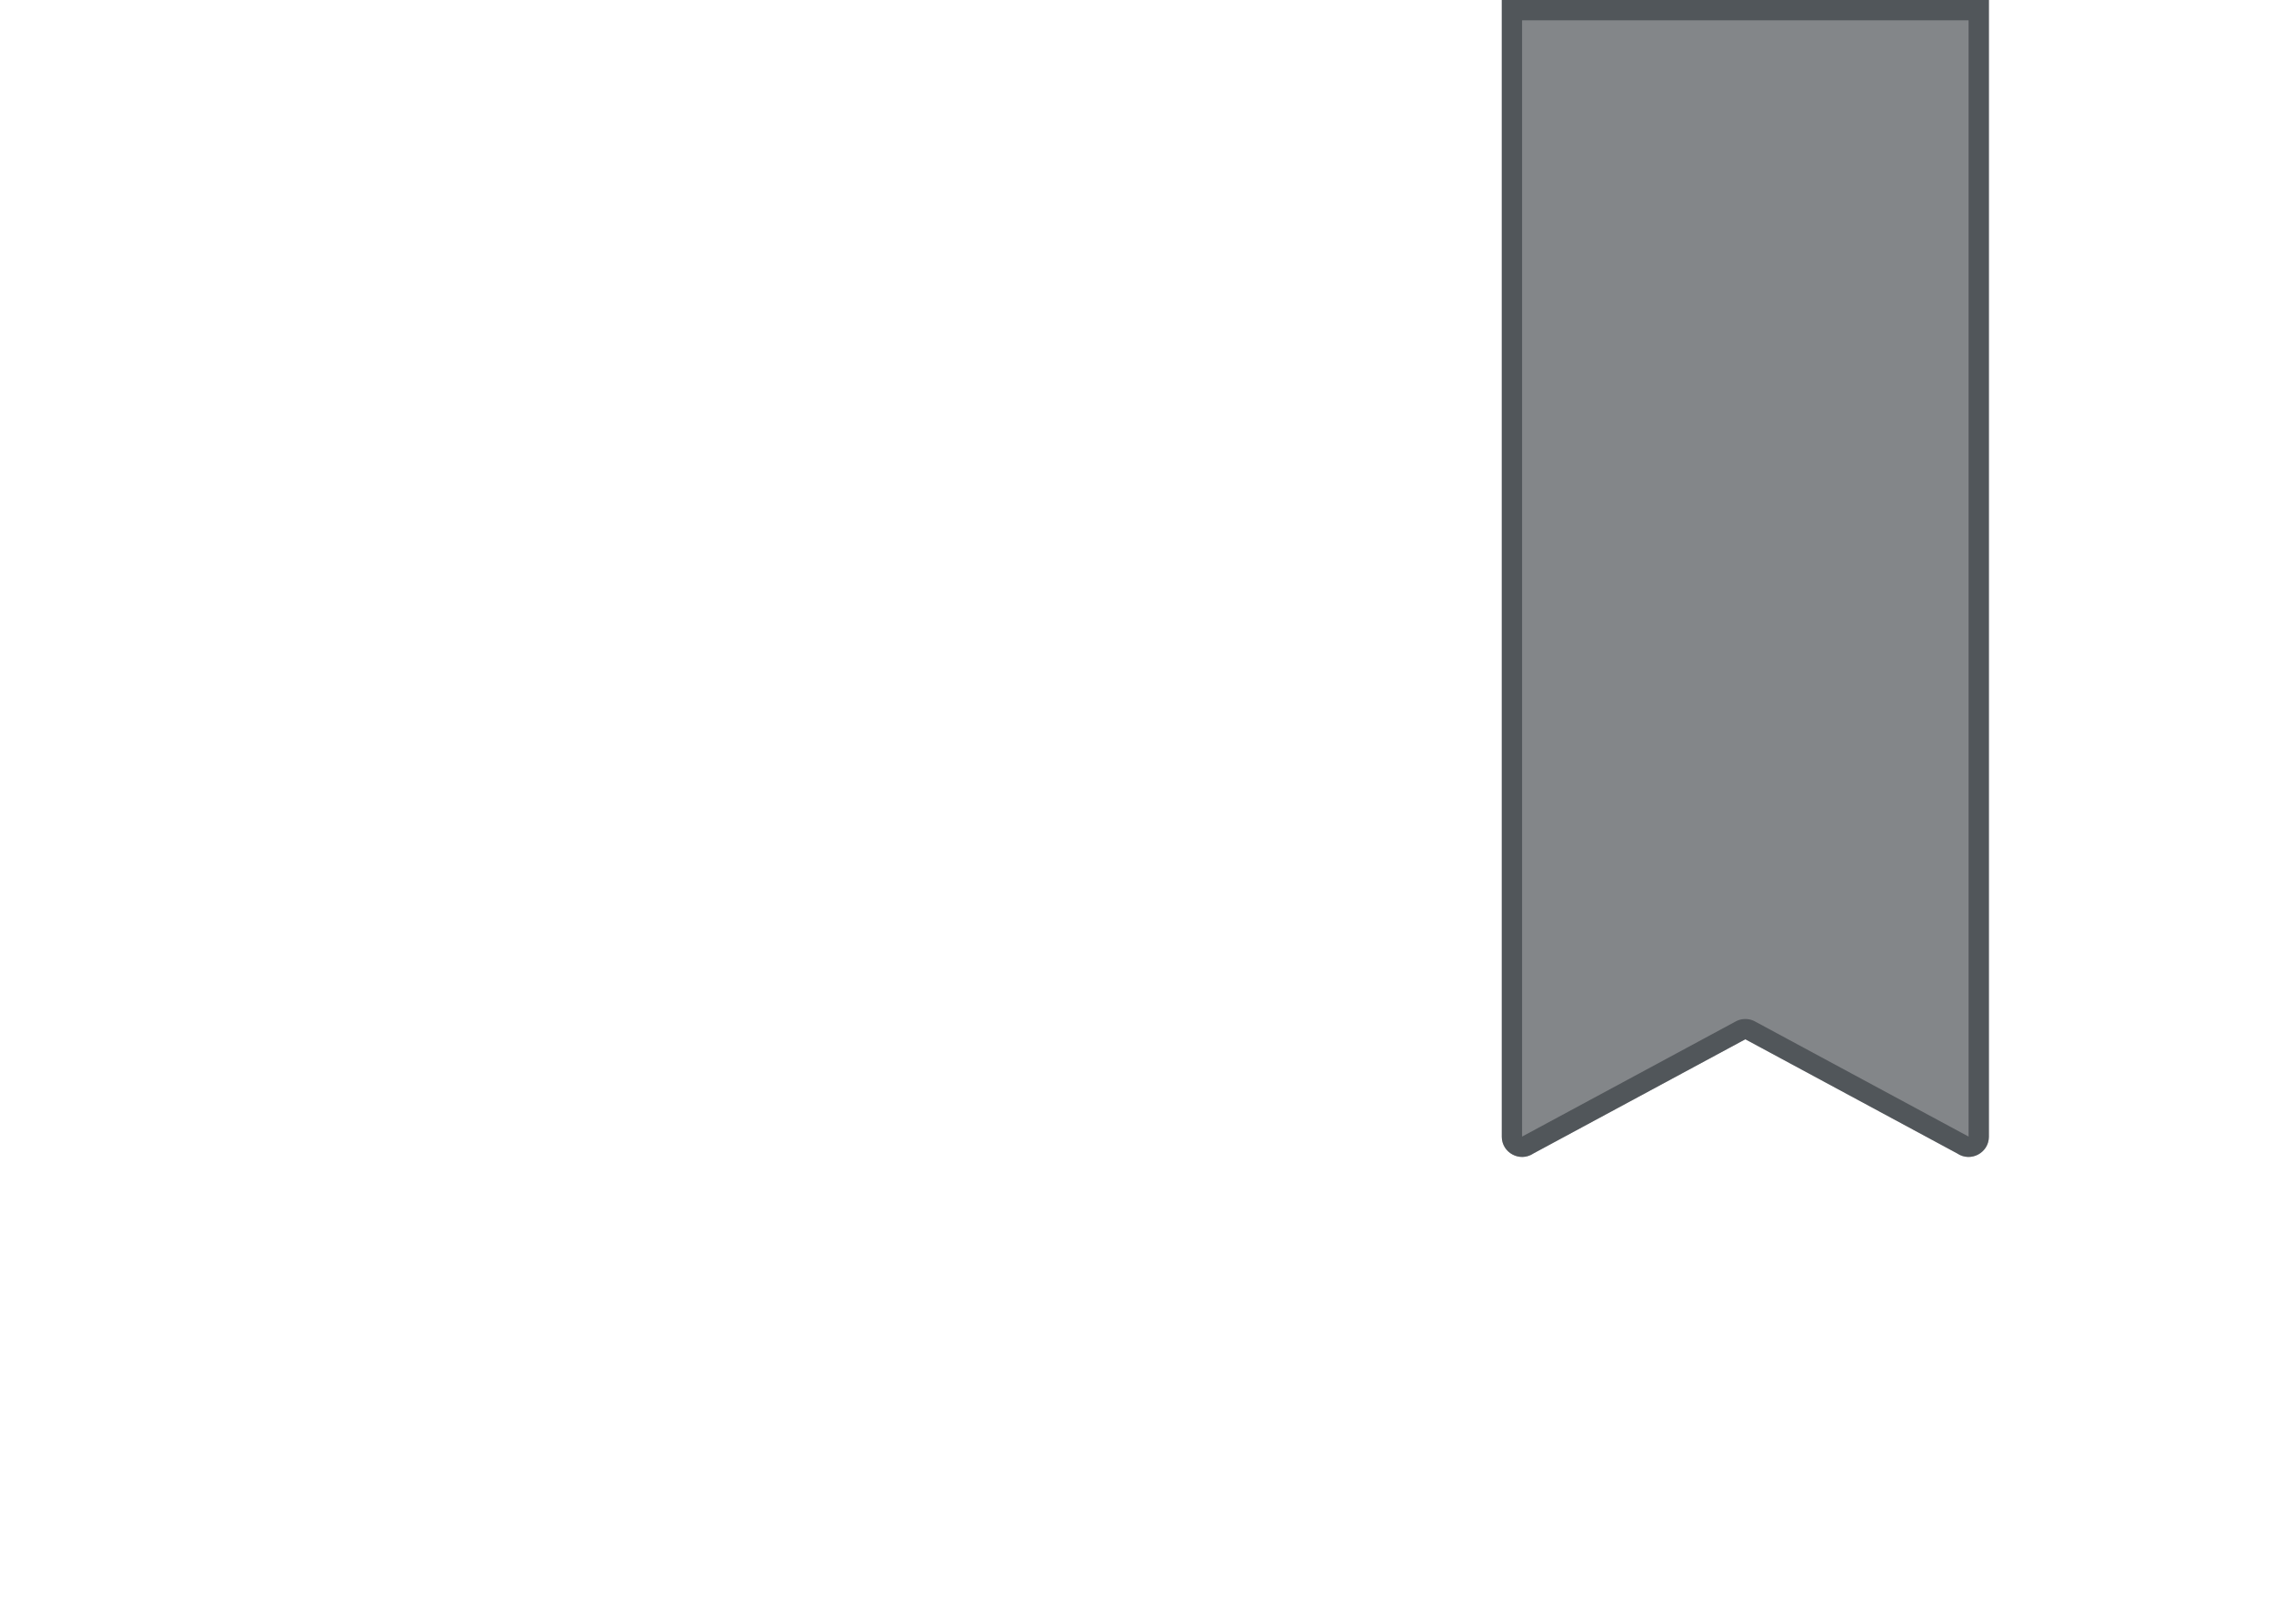 <?xml version="1.0" encoding="utf-8"?>
<svg height="40" version="1.1" viewBox="0 0 56 40" width="56" xmlns="http://www.w3.org/2000/svg" xmlns:svg="http://www.w3.org/2000/svg" xmlns:xlink="http://www.w3.org/1999/xlink">
 <namedview bordercolor="#666666" borderopacity="1.0" id="namedview-conformist" pagecolor="#ffffff" pageopacity="0.0" pageshadow="0" showgrid="true">
  <grid class="ColorScheme-Background" empspacing="4" fill="currentColor" opacity="0.6" type="xygrid"/>
 </namedview>
 <defs id="primary-definitions">
  <style class="ColorScheme-Background" fill="currentColor" opacity="0.6" type="text/css">
   .ColorScheme-Text           { color:#eff0f1; }
      .ColorScheme-Background     { color:#31363b; }
      .ColorScheme-Highlight      { color:#3daefd; }
      .ColorScheme-ViewBackground { color:#fcfcfc; }
      .ColorScheme-PositiveText   { color:#27ae60; }
      .ColorScheme-NeutralText    { color:#f67400; }
      .ColorScheme-NegativeText   { color:#da4453; }
  </style>
 </defs>
 <path class="ColorScheme-Background" d="m 37,0 v 28 c 8.5e-5,0.399 0.445,0.637 0.777,0.416 L 43,25.602 48.223,28.416 C 48.555,28.637 49,28.399 49,28 V 0 Z" fill="currentColor" opacity="0.6" paint-order="stroke fill markers" stroke-linecap="round" stroke-linejoin="round"/>
 <path class="ColorScheme-Background" d="M 37 0 L 37 28 C 37 28.399 37.445 28.637 37.777 28.416 L 43 25.602 L 48.223 28.416 C 48.555 28.637 49 28.399 49 28 L 49 0 L 37 0 z M 37.5 0.5 L 48.5 0.5 L 48.5 28 A 0.5 0.5 0 0 0 48.459 27.977 L 43.236 25.162 A 0.5 0.5 0 0 0 42.764 25.162 L 37.541 27.977 A 0.5 0.5 0 0 0 37.5 28 L 37.5 0.5 z " fill="currentColor" opacity="0.6" paint-order="stroke fill markers" stroke-linecap="round" stroke-linejoin="round"/>
</svg>